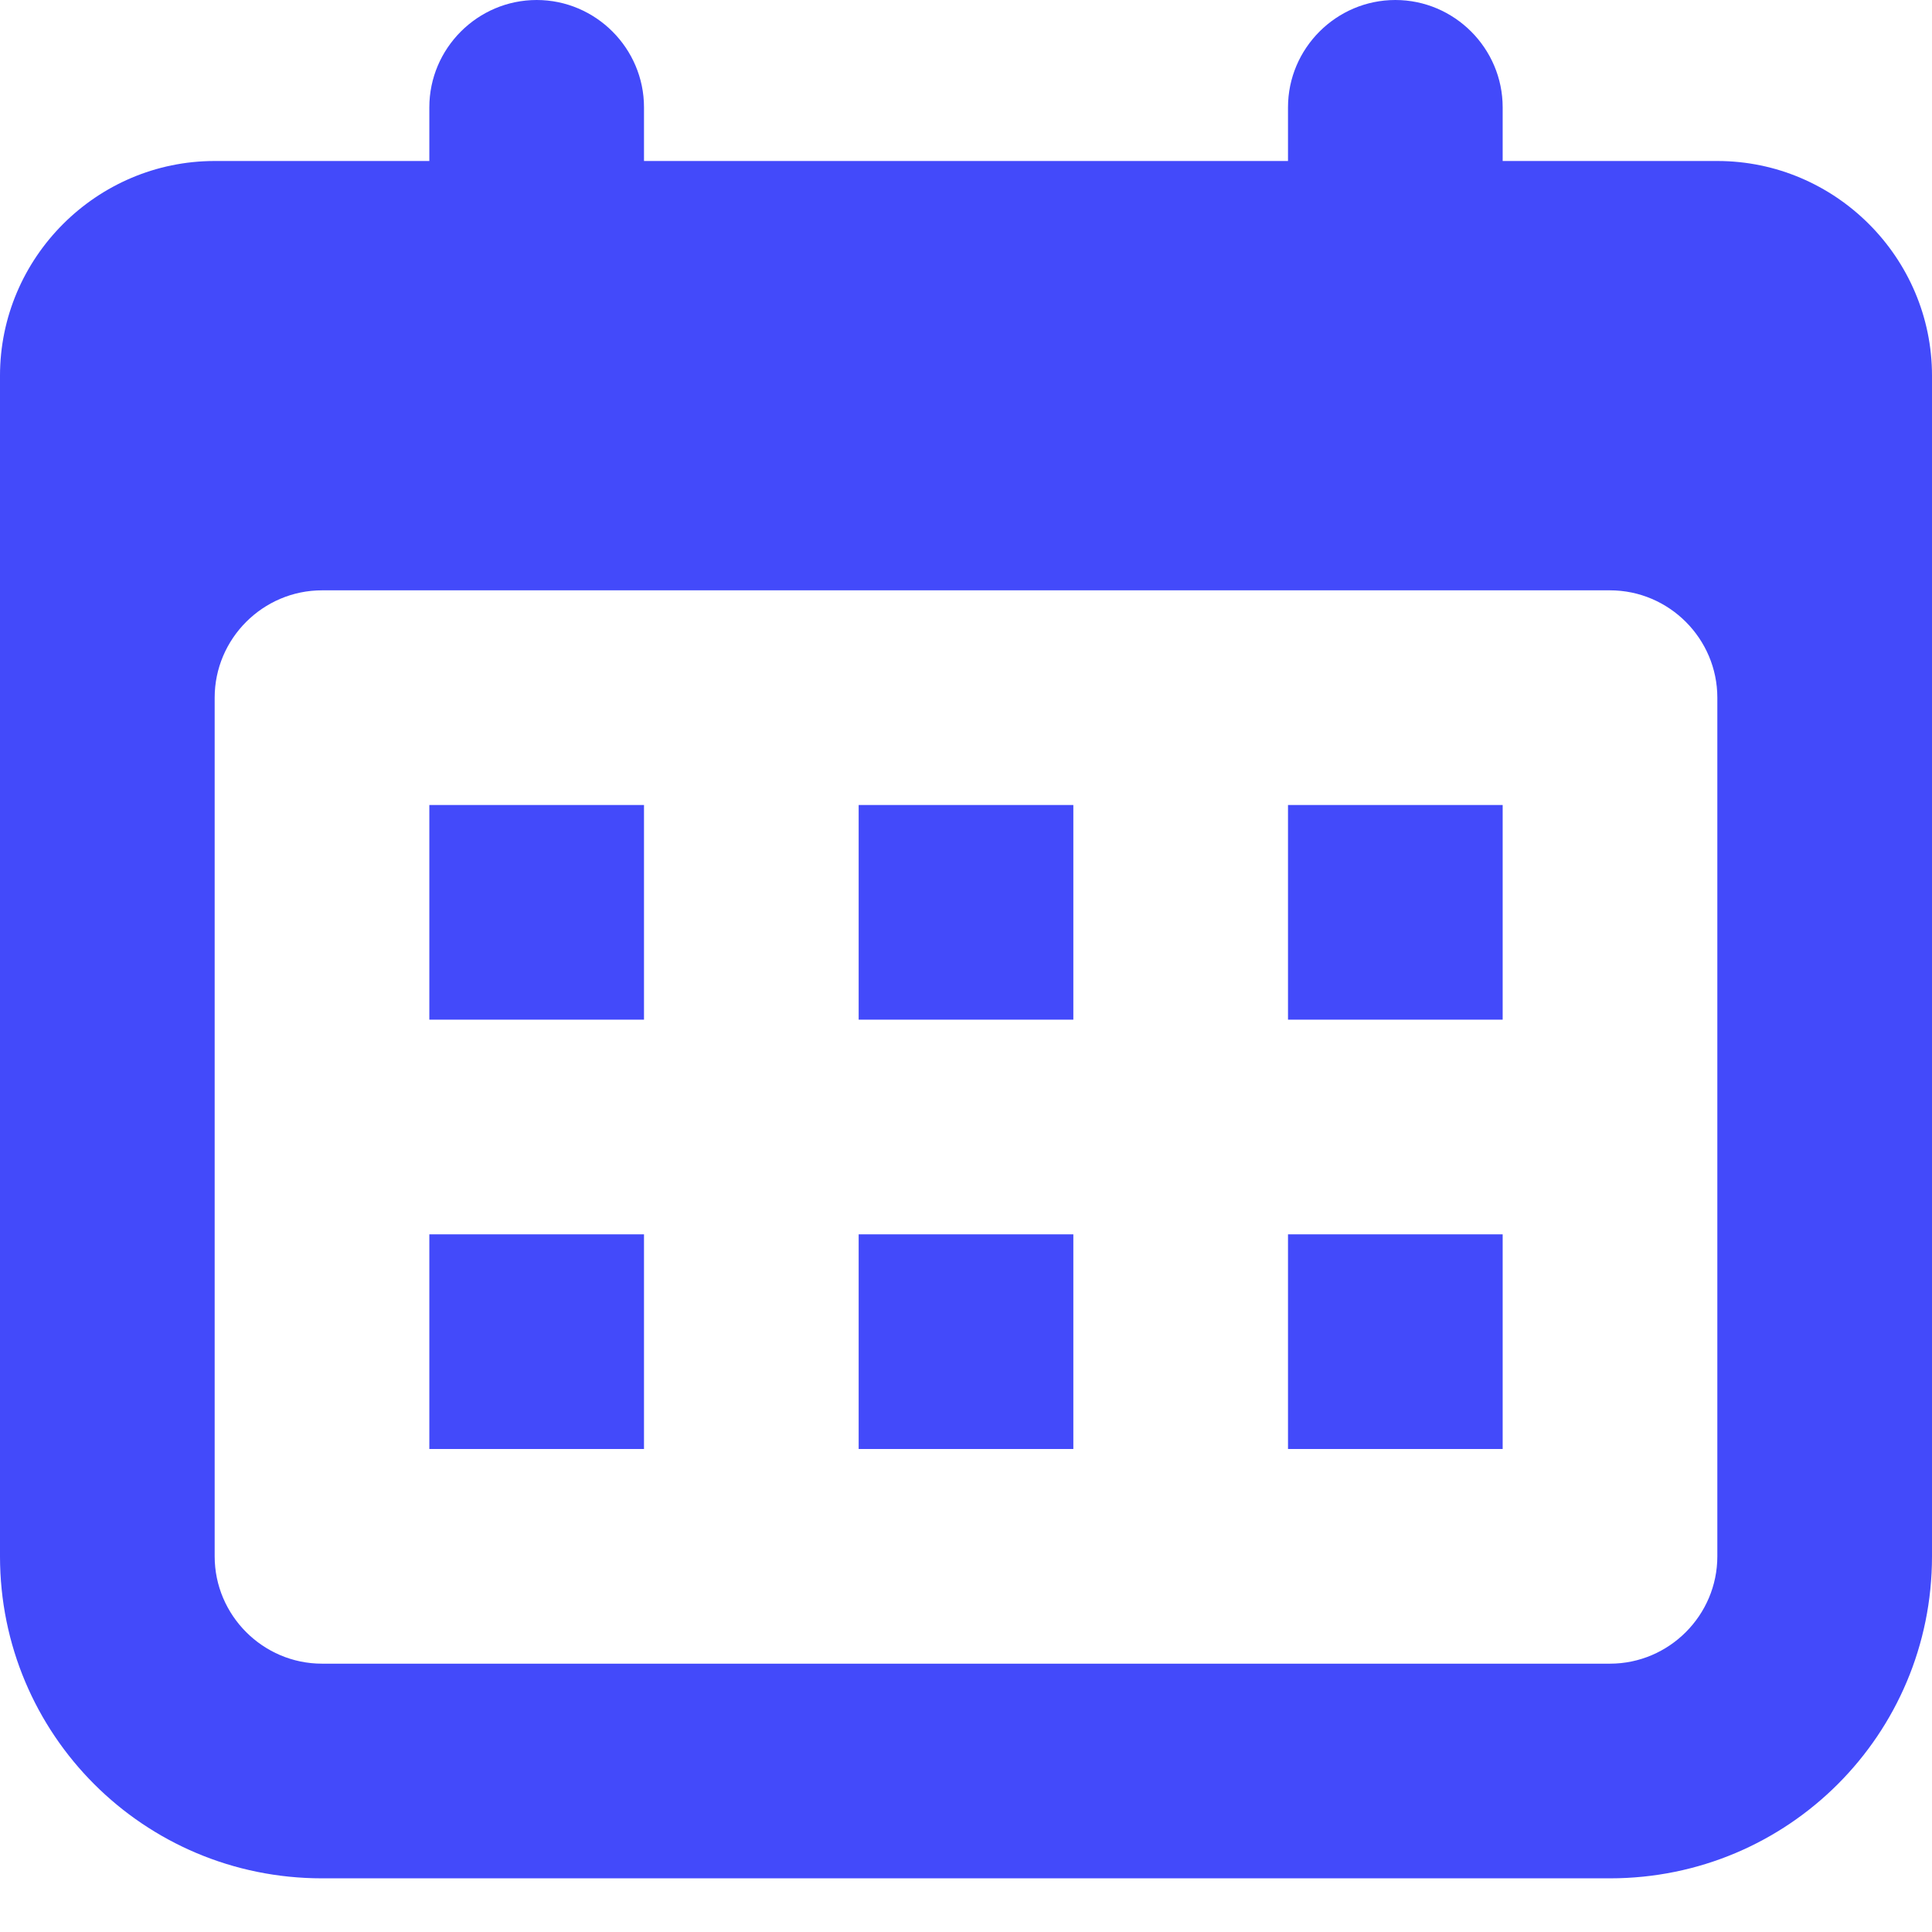 <svg width="18" height="18" viewBox="0 0 18 18" fill="none" xmlns="http://www.w3.org/2000/svg">
<g clip-path="url(#clip0_167_4336)">
<path d="M6 7.5H4V9.5H6V7.5Z" fill="#434AFA"/>
<path d="M10 7.5H8V9.5H10V7.5Z" fill="#434AFA"/>
<path d="M14 7.5H12V9.5H14V7.5Z" fill="#434AFA"/>
<path d="M14 11.5H12V13.5H14V11.5Z" fill="#434AFA"/>
<path d="M6 11.5H4V13.5H6V11.5Z" fill="#434AFA"/>
<path d="M10 11.5H8V13.5H10V11.5Z" fill="#434AFA"/>
<path d="M16 1.5H14V1C14 0.45 13.55 0 13 0C12.45 0 12 0.45 12 1V1.5H6V1C6 0.45 5.55 0 5 0C4.45 0 4 0.45 4 1V1.5H2C0.9 1.5 0 2.4 0 3.5V14.5C0 16.16 1.34 17.5 3 17.5H15C16.66 17.5 18 16.16 18 14.5V3.5C18 2.4 17.1 1.5 16 1.5ZM16 14.5C16 15.05 15.55 15.5 15 15.5H3C2.45 15.5 2 15.05 2 14.5V6.5C2 5.95 2.45 5.5 3 5.5H15C15.55 5.5 16 5.95 16 6.5V14.5Z" fill="#434AFA"/>
</g>
<defs>
<clipPath id="clip0_167_4336">
<rect width="18" height="17.5" fill="white"/>
</clipPath>
</defs>
</svg>
